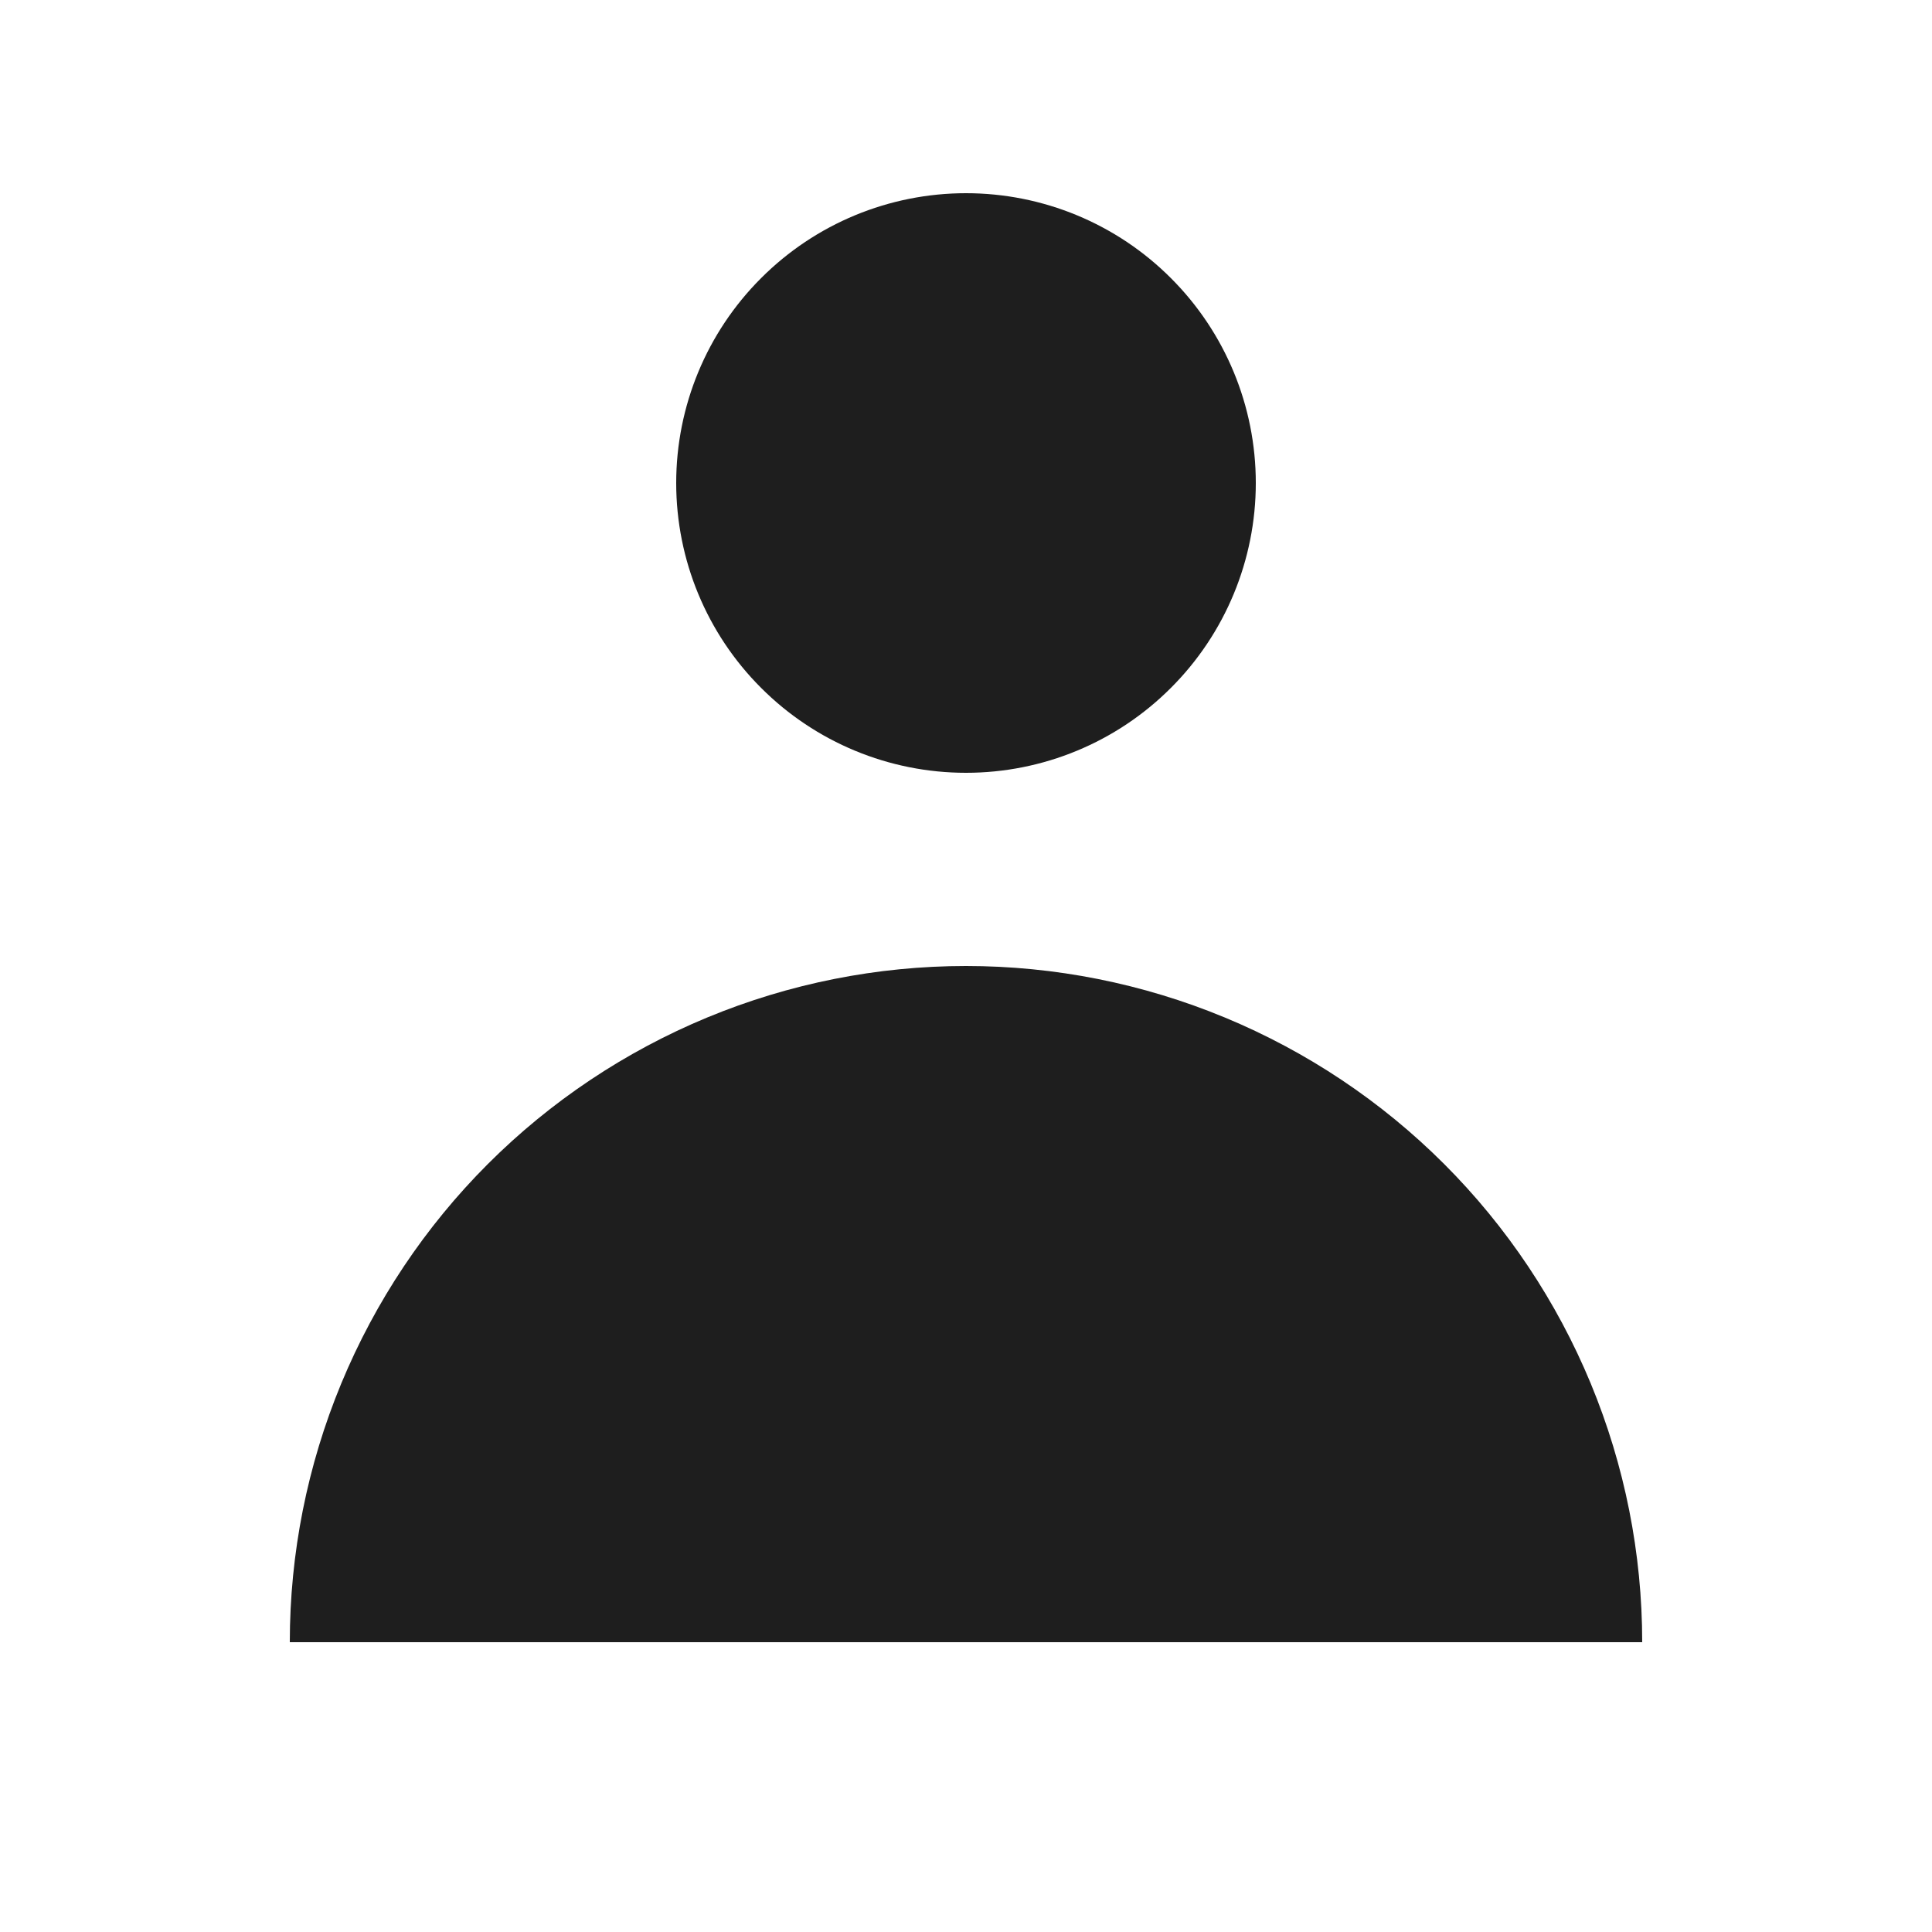 <svg width="20" height="20" viewBox="0 0 20 20" fill="none" xmlns="http://www.w3.org/2000/svg">
<path fill-rule="evenodd" clip-rule="evenodd" d="M10 8C10.796 8 11.559 7.684 12.121 7.121C12.684 6.559 13 5.796 13 5C13 4.204 12.684 3.441 12.121 2.879C11.559 2.316 10.796 2 10 2C9.204 2 8.441 2.316 7.879 2.879C7.316 3.441 7 4.204 7 5C7 5.796 7.316 6.559 7.879 7.121C8.441 7.684 9.204 8 10 8V8ZM3 17C3 16.081 3.181 15.171 3.533 14.321C3.885 13.472 4.4 12.7 5.05 12.05C5.7 11.4 6.472 10.885 7.321 10.533C8.171 10.181 9.081 10 10 10C10.919 10 11.829 10.181 12.679 10.533C13.528 10.885 14.3 11.4 14.95 12.05C15.6 12.7 16.115 13.472 16.467 14.321C16.819 15.171 17 16.081 17 17H3Z" fill="#1E1E1E"/>
</svg>
